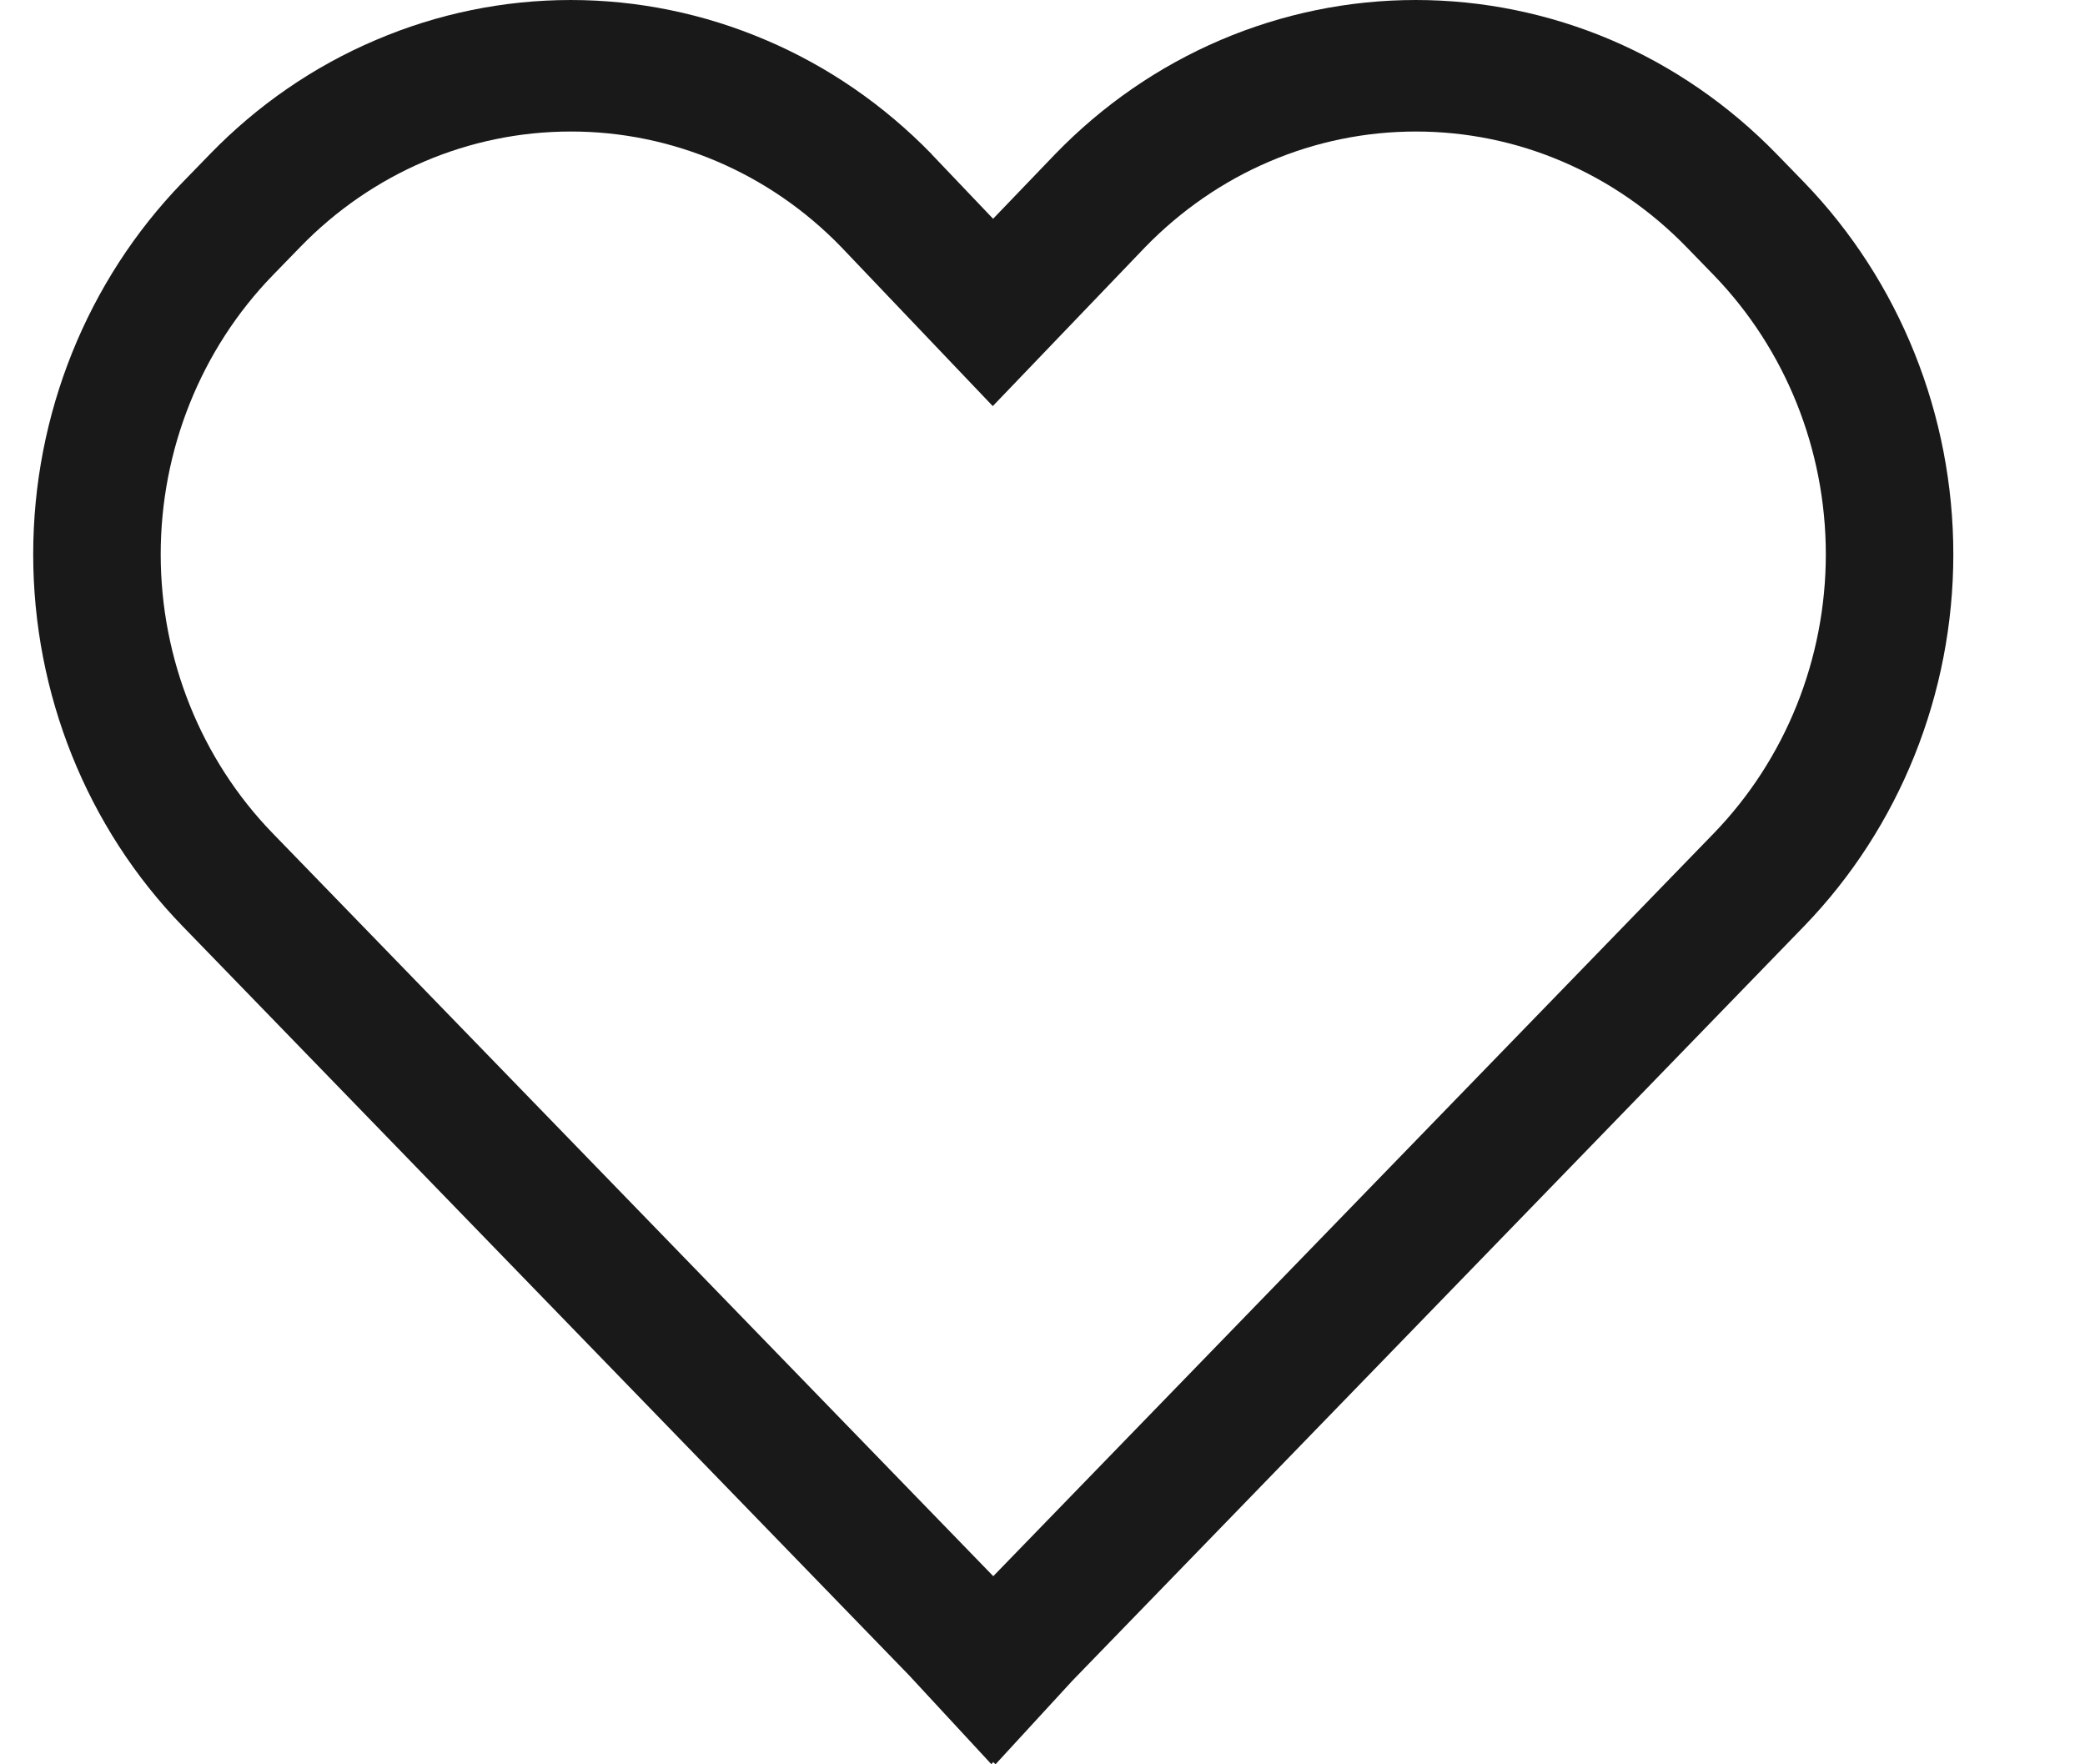<svg width="13" height="11" viewBox="0 0 13 11" fill="none" xmlns="http://www.w3.org/2000/svg">
<g opacity="0.9">
<path d="M11.077 0.96C10.781 0.656 10.431 0.414 10.045 0.249C9.659 0.085 9.245 -0 8.827 2.31197e-07C8.409 0 7.995 0.085 7.609 0.25C7.223 0.415 6.873 0.657 6.578 0.962L6.192 1.364L5.81 0.963L5.808 0.96C5.512 0.656 5.162 0.414 4.776 0.25C4.39 0.085 3.976 3.90257e-05 3.559 3.90257e-05C3.141 3.90257e-05 2.727 0.085 2.342 0.25C1.956 0.414 1.605 0.656 1.31 0.96L1.138 1.137C0.542 1.752 0.207 2.586 0.207 3.456C0.207 4.326 0.542 5.16 1.138 5.774L5.669 10.446L6.181 10.999L6.193 10.986L6.207 11L6.686 10.479L11.249 5.774C11.844 5.159 12.179 4.325 12.179 3.456C12.179 2.587 11.844 1.753 11.249 1.137L11.077 0.96ZM10.686 5.195L6.193 9.827L1.7 5.195C1.253 4.734 1.002 4.108 1.002 3.456C1.002 2.804 1.253 2.178 1.7 1.717L1.872 1.54C2.319 1.079 2.925 0.82 3.558 0.82C4.19 0.819 4.797 1.078 5.244 1.539L6.19 2.532L7.141 1.54C7.363 1.312 7.626 1.13 7.915 1.007C8.205 0.883 8.515 0.82 8.828 0.82C9.141 0.82 9.452 0.883 9.741 1.007C10.03 1.13 10.293 1.312 10.515 1.54L10.687 1.717C11.133 2.179 11.384 2.804 11.384 3.456C11.384 4.108 11.133 4.733 10.686 5.195Z" fill="black"/>
</g>
</svg>
